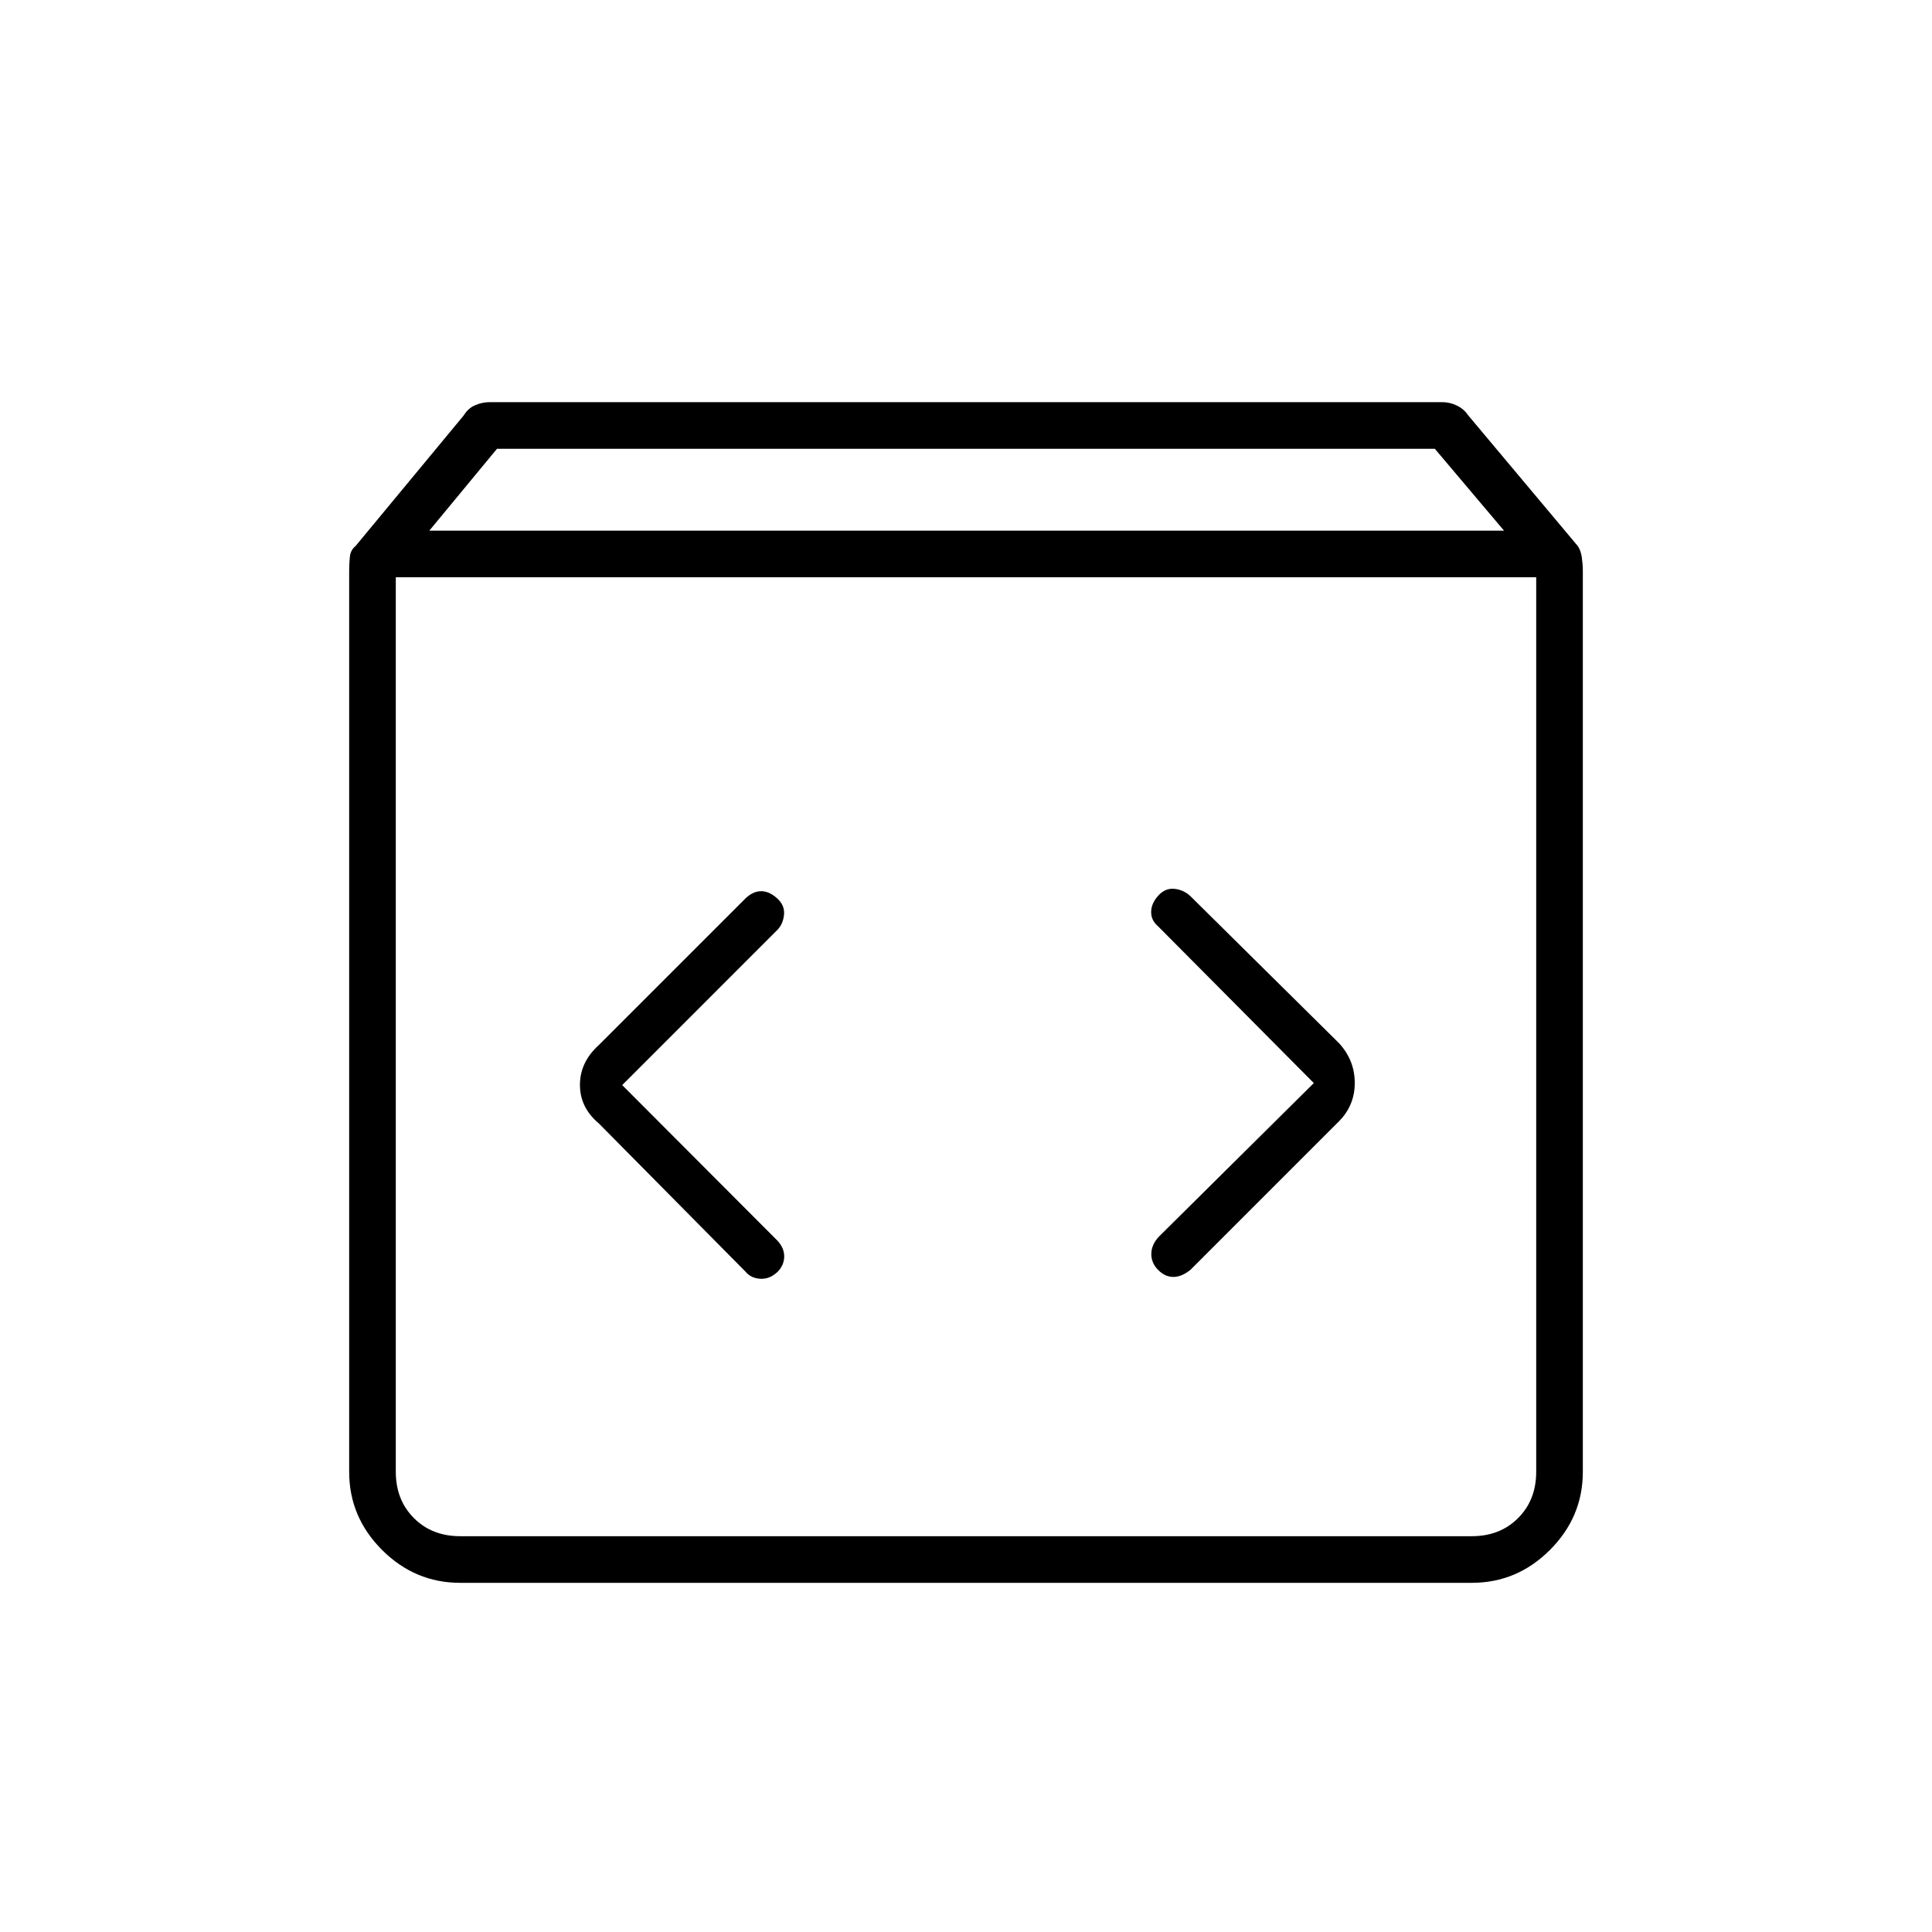<svg xmlns="http://www.w3.org/2000/svg" height="40" viewBox="0 -960 960 960" width="40"><path d="M228.67-173.5q-22.49 0-38.83-16.34t-16.34-38.83V-676.5q0-3.13.33-6.67.34-3.53 2.84-5.5l53.83-65q2.12-3.5 5.63-5t7.2-1.5h473.34q3.69 0 7.2 1.67 3.51 1.67 5.63 4.83l54.5 65q1.5 2.17 2 5.64.5 3.47.5 6.53v447.83q0 22.49-16.34 38.83t-38.83 16.34H228.67Zm-15.34-522.83h534L712.96-737H246.95l-33.62 40.67Zm15.34 499.66h502.66q14 0 23-9t9-23v-444.5H196.67v444.5q0 14 9 23t23 9Zm424.16-225.16-77 76.33q-3.66 3.92-3.75 8.46-.08 4.54 3.36 8.04 3.45 3.5 7.6 3.5 4.15 0 8.57-3.61l73.53-73.53q8.03-7.97 8.03-19.24t-7.84-19.79l-73.71-72.93q-3.36-3.23-7.99-3.73-4.63-.5-8.13 3.4-3.5 3.9-3.5 8.13t3.5 7.13l77.33 77.84Zm-343.66 1L386.33-498q2.84-2.98 3.25-7.57.42-4.6-3.48-8.1t-7.89-3.5q-3.98 0-7.77 3.57l-72.94 72.93q-9.33 8.46-9.33 19.73t9.33 19.11l72.94 73.71q2.72 3.29 7.43 3.54 4.71.25 8.67-3.61 3.13-3.35 3.13-7.52 0-4.16-3.34-7.79l-77.16-77.33Zm-112.5 224.16v-476.5 476.5Z"/></svg>